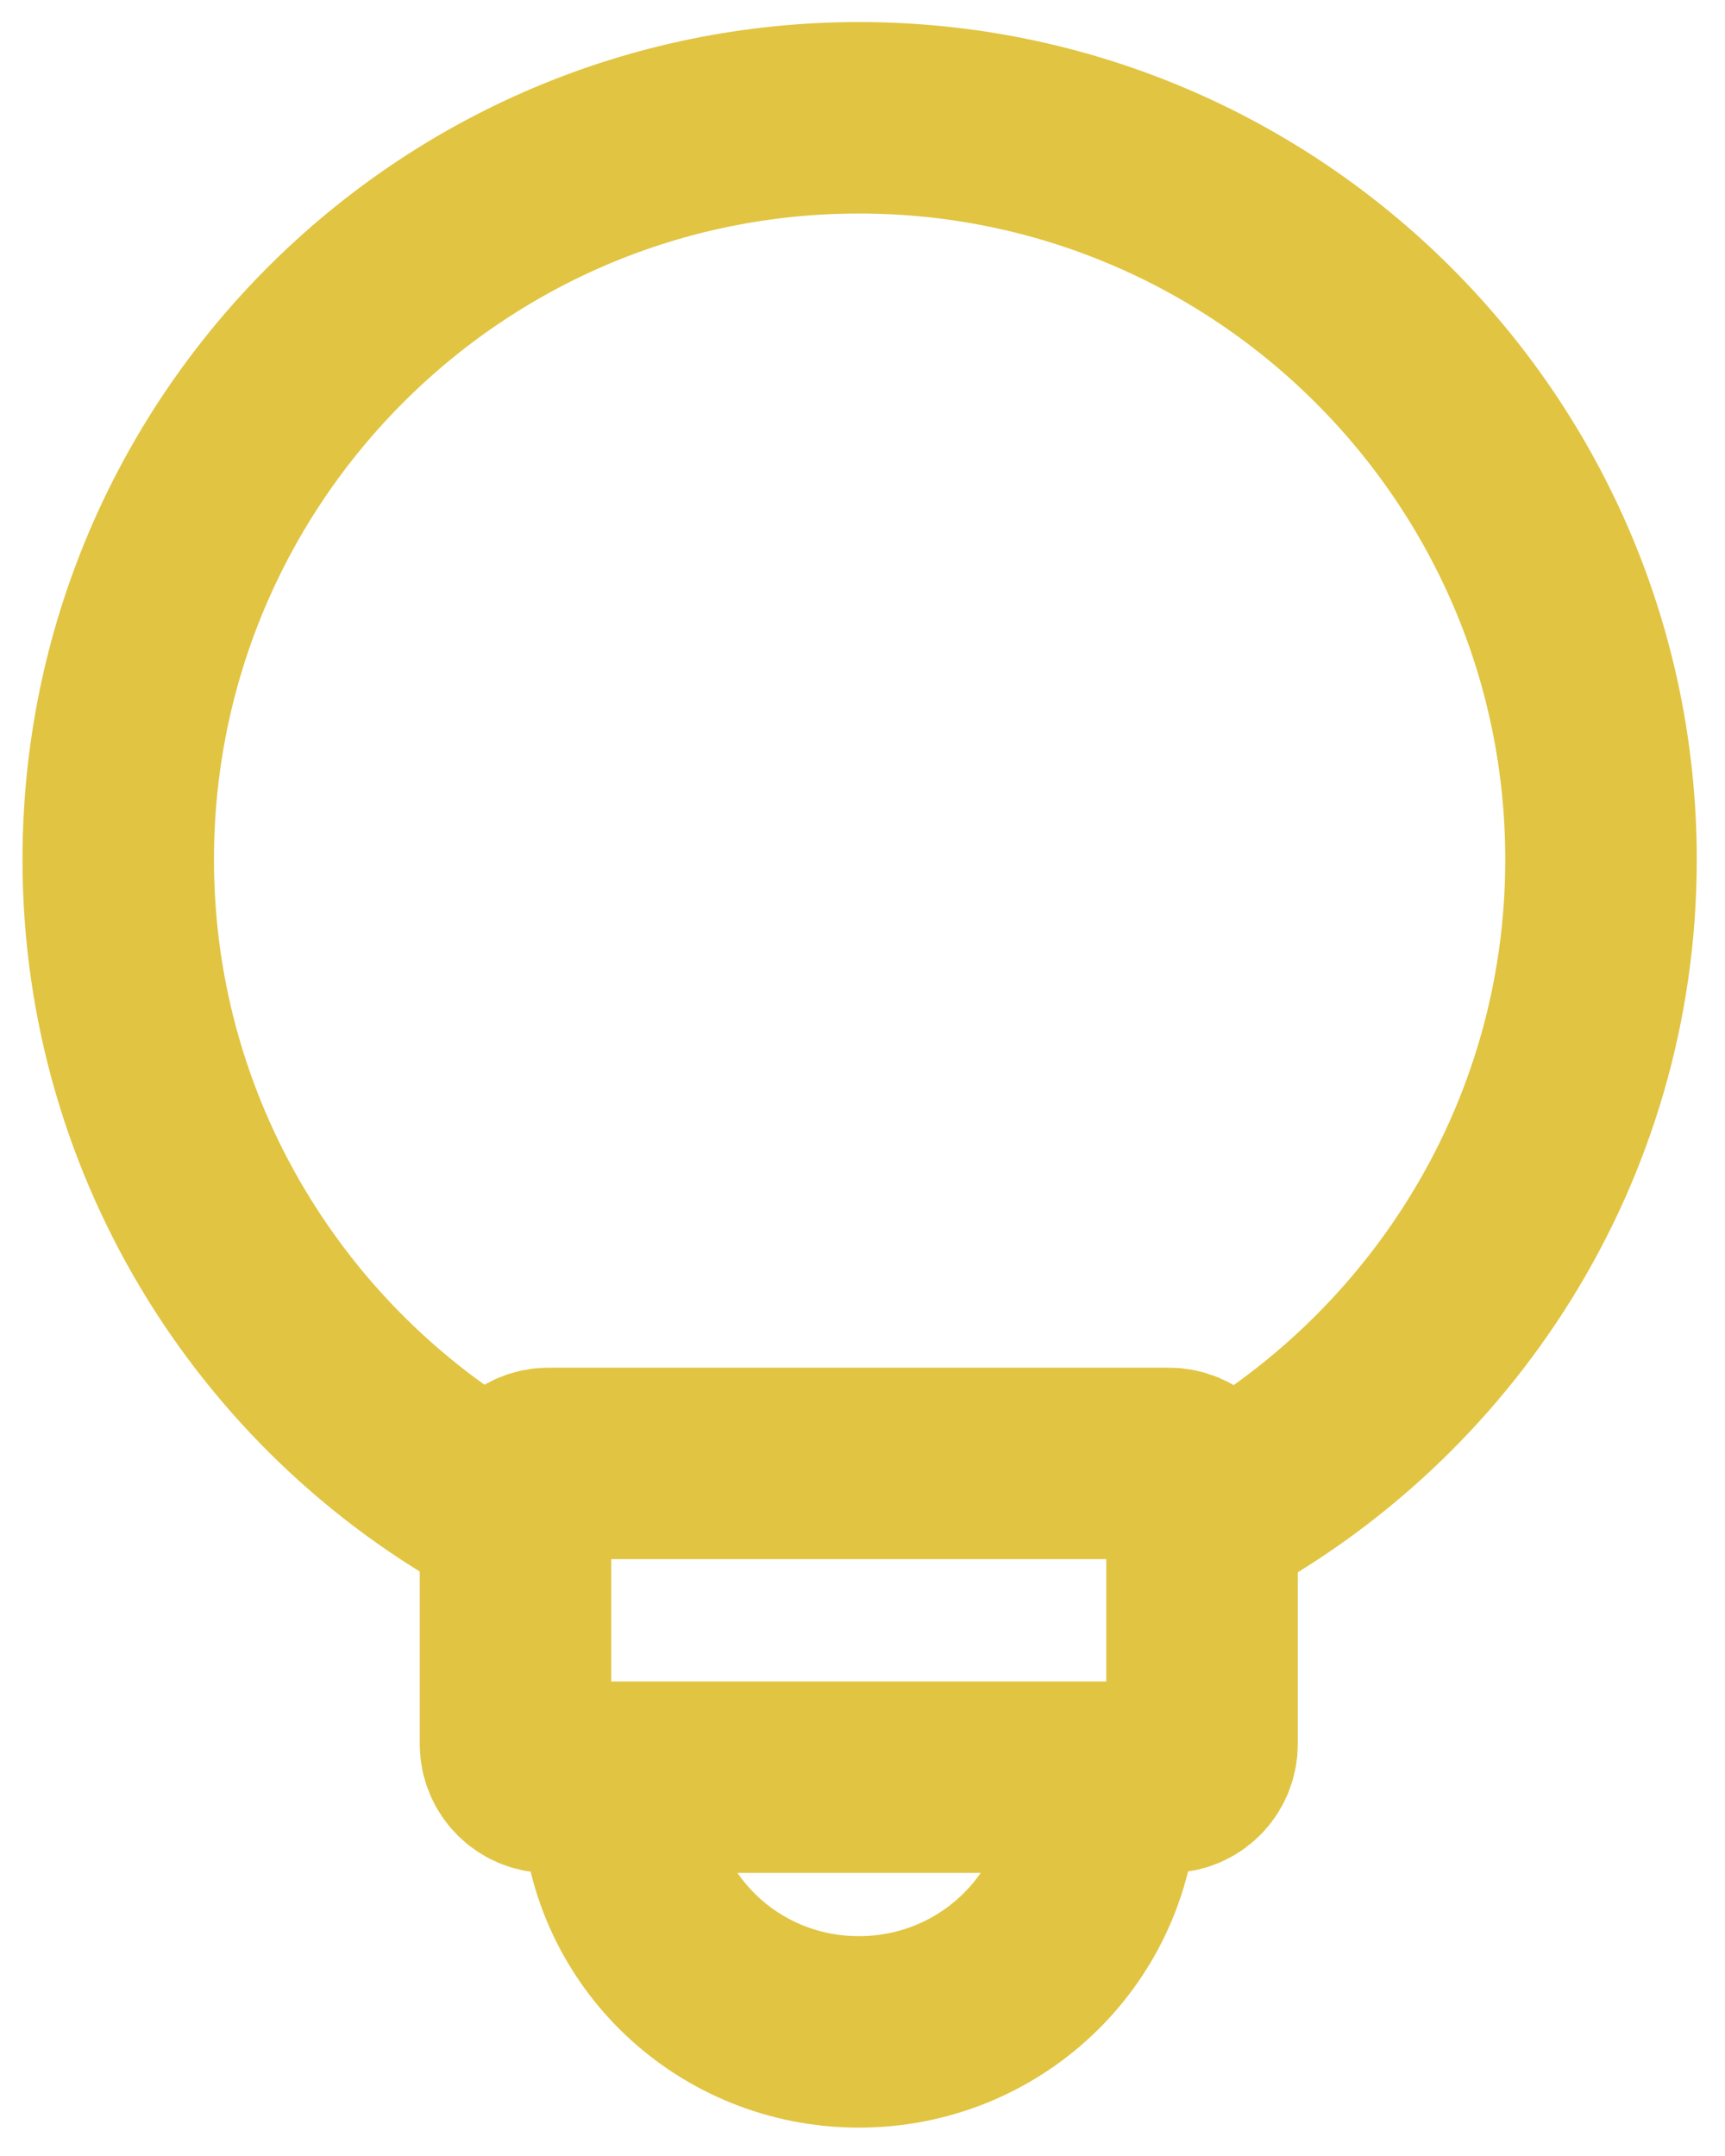 <svg width="24" height="30" viewBox="0 0 24 30" fill="none" xmlns="http://www.w3.org/2000/svg">
<path d="M16.727 21.104C20.01 19.38 22.275 15.934 22.275 11.962C22.275 6.267 17.646 1.639 11.951 1.639C6.256 1.639 1.645 6.267 1.645 11.962C1.645 15.934 3.909 19.397 7.192 21.104" stroke="#E1C441" stroke-width="2.664"/>
<path d="M15.331 24.729V25.09C15.233 26.878 13.756 28.273 11.95 28.273C10.145 28.273 8.668 26.878 8.586 25.09V24.729" stroke="#E1C441" stroke-width="2.664"/>
<path d="M16.264 20.363H7.631C7.378 20.363 7.172 20.569 7.172 20.823V24.269C7.172 24.523 7.378 24.729 7.631 24.729H16.264C16.518 24.729 16.724 24.523 16.724 24.269V20.823C16.724 20.569 16.518 20.363 16.264 20.363Z" stroke="#E1C441" stroke-width="2.664"/>
</svg>
